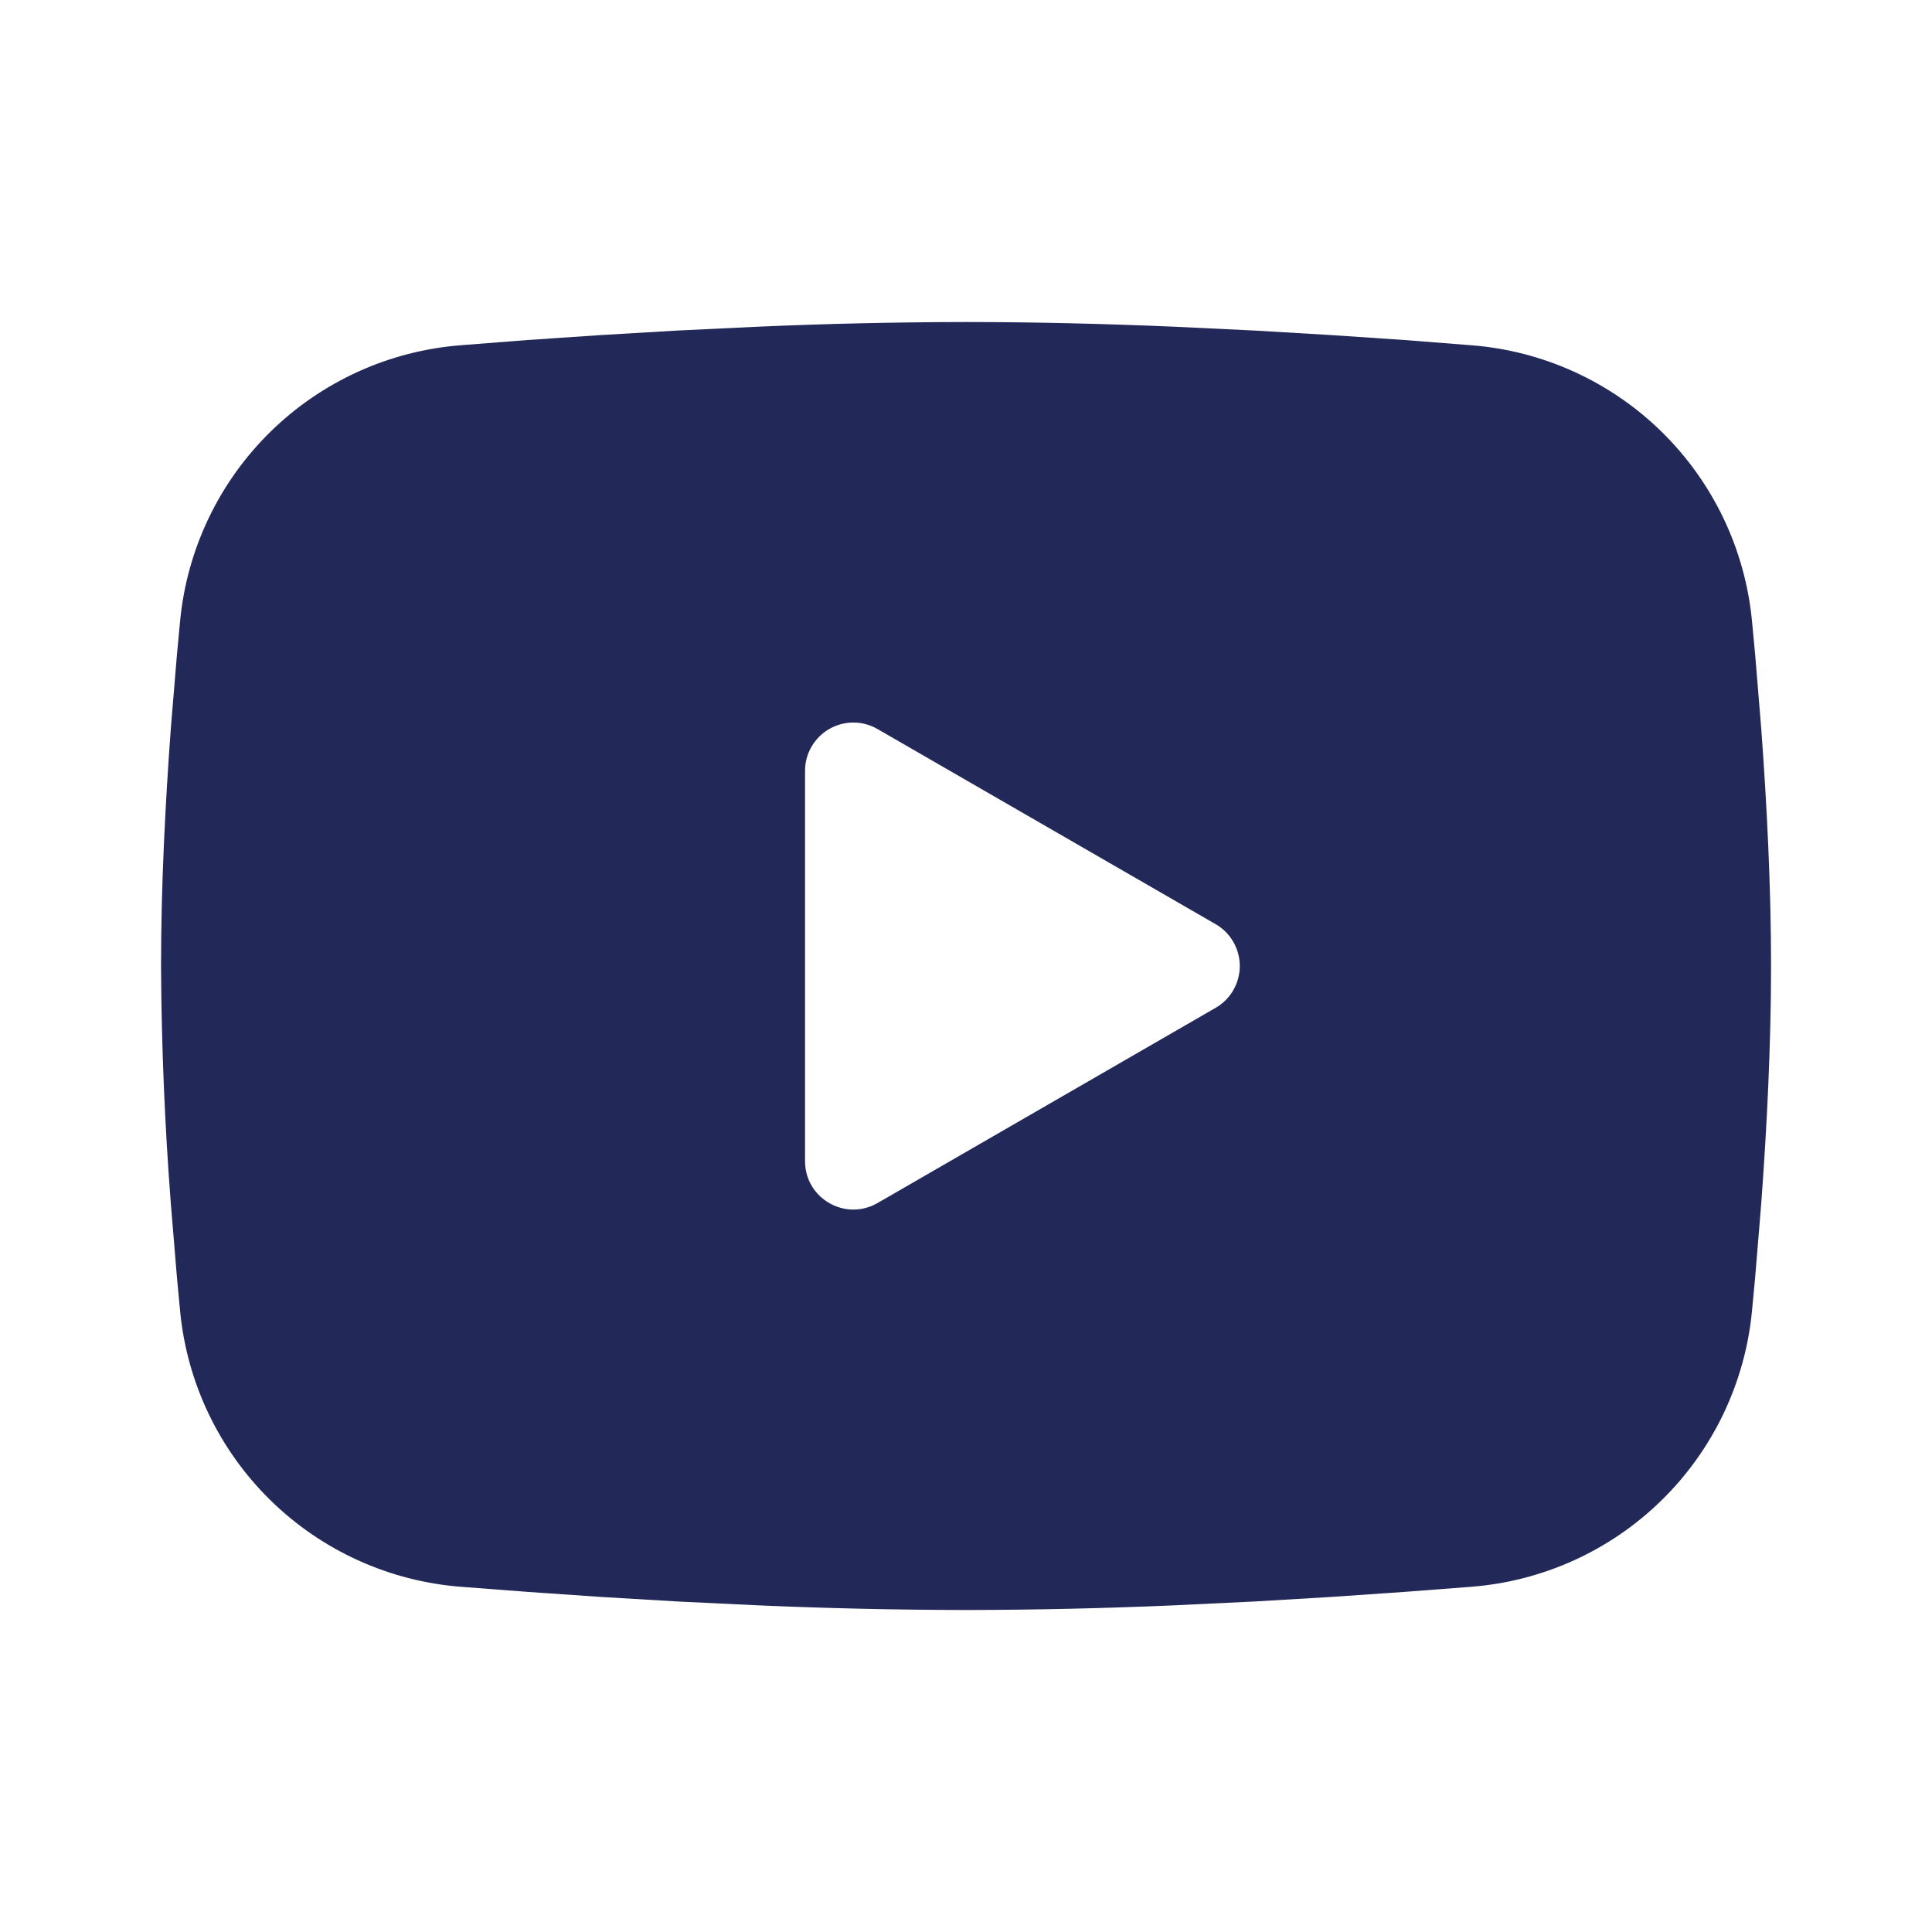 <svg width="65" height="65" viewBox="0 0 65 65" fill="none" xmlns="http://www.w3.org/2000/svg">
<path fill-rule="evenodd" clip-rule="evenodd" d="M32.501 10.834C34.817 10.834 37.192 10.893 39.494 10.991L42.213 11.121L44.816 11.275L47.254 11.44L49.48 11.614C51.896 11.797 54.17 12.828 55.901 14.524C57.632 16.22 58.709 18.472 58.943 20.884L59.051 22.035L59.254 24.5C59.444 27.054 59.585 29.838 59.585 32.5C59.585 35.163 59.444 37.947 59.254 40.501L59.051 42.965L58.943 44.116C58.709 46.529 57.632 48.781 55.9 50.477C54.169 52.173 51.894 53.204 49.477 53.387L47.256 53.557L44.819 53.725L42.213 53.88L39.494 54.01C37.165 54.111 34.833 54.163 32.501 54.167C30.169 54.163 27.838 54.111 25.508 54.01L22.789 53.88L20.186 53.725L17.749 53.557L15.523 53.387C13.106 53.203 10.832 52.172 9.101 50.476C7.37 48.781 6.293 46.528 6.06 44.116L5.952 42.965L5.748 40.501C5.542 37.839 5.432 35.17 5.418 32.5C5.418 29.838 5.559 27.054 5.748 24.5L5.952 22.035L6.06 20.884C6.293 18.473 7.37 16.221 9.1 14.525C10.831 12.829 13.104 11.798 15.52 11.614L17.744 11.44L20.181 11.275L22.787 11.121L25.506 10.991C27.836 10.89 30.169 10.837 32.501 10.834ZM27.085 25.933V39.068C27.085 40.319 28.439 41.099 29.522 40.476L40.897 33.908C41.145 33.766 41.35 33.561 41.493 33.314C41.636 33.066 41.711 32.786 41.711 32.5C41.711 32.215 41.636 31.934 41.493 31.687C41.35 31.439 41.145 31.234 40.897 31.092L29.522 24.527C29.275 24.384 28.995 24.309 28.709 24.309C28.424 24.309 28.144 24.384 27.897 24.527C27.65 24.67 27.445 24.875 27.302 25.122C27.159 25.369 27.084 25.65 27.085 25.935V25.933Z" fill="#222959"/>
</svg>
